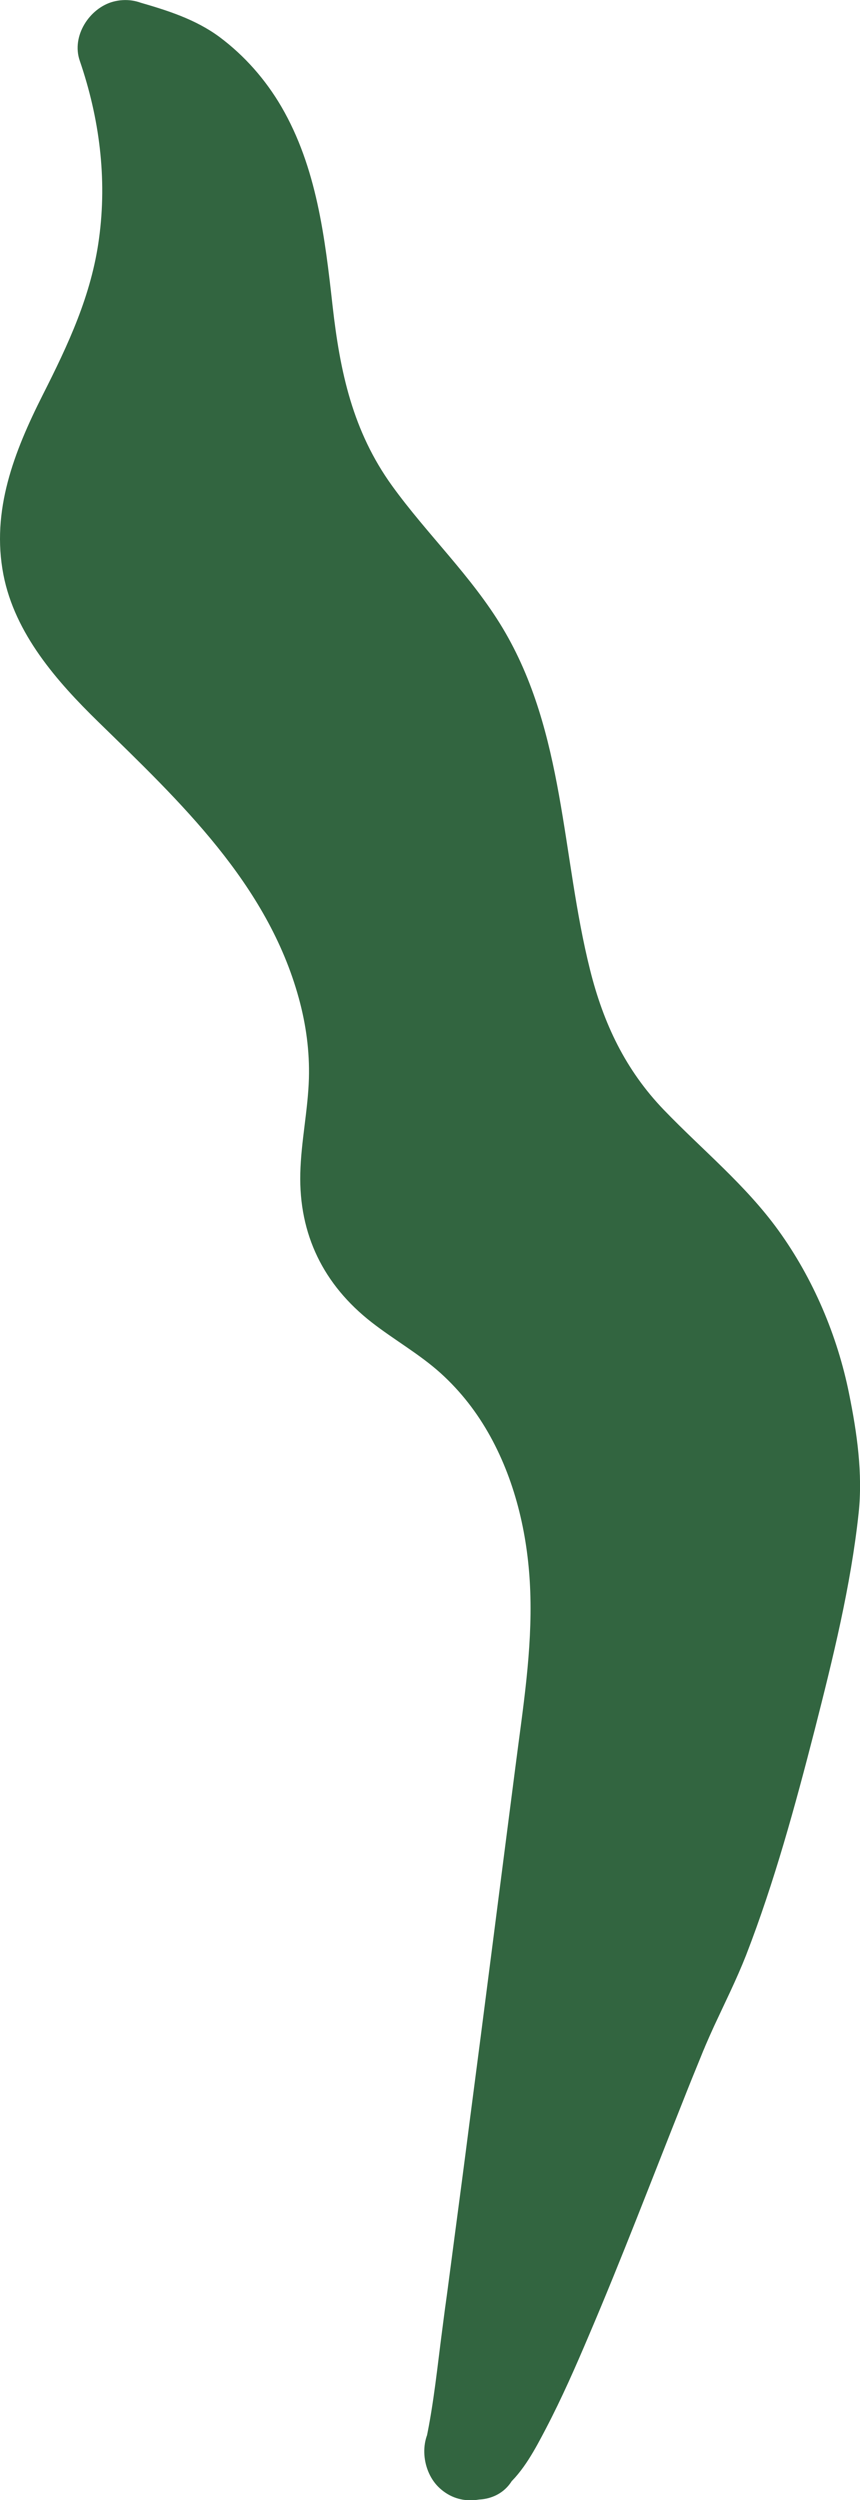 <?xml version="1.0" encoding="utf-8"?>
<!-- Generator: Adobe Illustrator 25.3.1, SVG Export Plug-In . SVG Version: 6.00 Build 0)  -->
<svg version="1.1" id="图层_1" xmlns="http://www.w3.org/2000/svg" xmlns:xlink="http://www.w3.org/1999/xlink" x="0px" y="0px"
	 viewBox="0 0 44.99 130.78" style="enable-background:new 0 0 44.99 130.78;" xml:space="preserve">
<style type="text/css">
	.st0{fill:#326540;}
	.st1{display:none;fill:url(#SVGID_1_);}
</style>
<g>
	<path class="st0" d="M24.69,128.3c0.53-2.4,4.74-36.02,5.1-38.45c0.36-2.43,0.55-4.87,0.4-7.32c-0.15-2.45-0.69-4.93-1.67-7.18
		c-0.98-2.25-2.41-4.27-4.33-5.8c-0.95-0.75-2.02-1.4-2.99-2.14s-1.84-1.55-2.38-2.63c-0.6-1.2-0.68-2.51-0.6-3.85
		c0.08-1.34,0.33-2.72,0.41-4.06c0.11-1.95-0.16-3.89-0.72-5.76s-1.4-3.67-2.43-5.33c-1.02-1.66-2.22-3.2-3.51-4.66
		c-1.29-1.46-2.68-2.85-4.1-4.19c-1.18-1.12-2.41-2.3-3.4-3.59s-1.74-2.71-1.95-4.33c-0.23-1.8,0.25-3.52,0.97-5.2
		s1.69-3.33,2.44-4.98c1.14-2.55,1.77-5.31,1.88-8.1c0.11-2.79-0.3-5.6-1.24-8.22l0.01,0.02c0.73,0.22,2.28,0.59,3.33,1.35
		c2.38,1.73,3.66,4.5,4.31,7.58c0.87,4.11,0.62,8.21,2.26,12.03c1.98,4.59,6.27,7.53,8.37,12c3.13,6.65,1.94,14.52,5.52,20.98
		c2.08,3.76,6.02,5.97,8.39,9.45c2.58,3.79,3.5,7.47,3.72,11.74c0.19,3.68-4.42,21.61-6.83,26.11
		C33.53,107.74,27.3,126.19,24.69,128.3"/>
	<g>
		<path class="st0" d="M27.1,128.96c0.35-1.61,0.51-3.28,0.73-4.91c0.45-3.28,0.88-6.57,1.31-9.86c0.88-6.71,1.73-13.43,2.6-20.15
			c0.13-0.99,0.26-1.99,0.39-2.98c0.02-0.16,0.04-0.32,0.06-0.48c-0.04,0.28-0.1,0.7-0.03,0.22c0.13-0.89,0.25-1.77,0.35-2.66
			c0.71-6.31-0.24-12.98-4.28-18.06c-0.91-1.15-1.97-2.11-3.14-2.98c-1.2-0.89-2.65-1.62-3.61-2.8c-1.76-2.17-0.32-5.82-0.33-8.34
			c-0.01-6.49-3.5-12.27-7.72-16.95c-2.28-2.53-5.2-4.66-7.17-7.44c-0.83-1.17-1.4-2.44-1.3-3.91c0.12-1.66,0.94-3.23,1.68-4.69
			c1.65-3.25,3-6.42,3.47-10.07c0.48-3.72,0.09-7.53-1.13-11.08C7.38,2.28,5.78,2.72,4.17,3.17c0.62,1.73,2.03,1.71,3.47,2.3
			C8.62,5.87,9.4,6.62,10,7.48c1.54,2.2,1.98,5.01,2.29,7.61c0.4,3.44,0.72,6.84,2.21,10.01c1.19,2.53,3.08,4.66,4.87,6.78
			c1.8,2.13,3.31,4.31,4.14,7.01c0.86,2.82,1.22,5.75,1.67,8.65c0.48,3.12,1.14,6.18,2.48,9.06c1.21,2.6,3.13,4.65,5.19,6.6
			c2.13,2.02,4.01,3.96,5.32,6.63c1.17,2.4,1.76,5.17,1.83,7.83c0.01,0.49-0.03,0.98-0.08,1.47c-0.06,0.67,0.06-0.31-0.06,0.43
			c-0.07,0.42-0.13,0.84-0.21,1.27c-0.32,1.82-0.72,3.63-1.15,5.43c-0.96,4.09-2.06,8.16-3.39,12.14c-0.26,0.79-0.54,1.57-0.83,2.35
			c-0.06,0.17-0.5,1.22-0.23,0.61c-0.13,0.3-0.27,0.61-0.42,0.91c-0.59,1.18-1.12,2.38-1.63,3.6c-1.69,4.06-3.22,8.19-4.89,12.26
			c-0.75,1.84-1.49,3.6-2.44,5.53c-0.34,0.7-0.7,1.39-1.11,2.05c-0.08,0.14-0.61,0.89-0.33,0.53c0.27-0.35-0.2,0.2-0.31,0.3
			c-1.03,0.88-0.9,2.63,0,3.54c1.02,1.02,2.5,0.88,3.54,0c0.92-0.78,1.55-1.99,2.1-3.04c0.83-1.59,1.55-3.23,2.25-4.88
			c1.72-4.03,3.28-8.13,4.9-12.2c0.31-0.79,0.63-1.58,0.95-2.36c0.08-0.2,0.16-0.4,0.25-0.6c-0.2,0.47-0.06,0.14-0.02,0.04
			c0.15-0.35,0.31-0.71,0.47-1.06c0.57-1.23,1.17-2.43,1.67-3.7c1.48-3.82,2.57-7.82,3.59-11.79c0.95-3.73,1.89-7.52,2.3-11.35
			c0.22-2.06-0.09-4.21-0.5-6.23c-0.61-3.04-1.88-6.03-3.7-8.55c-1.72-2.38-3.97-4.2-5.99-6.3c-2.01-2.09-3.16-4.52-3.86-7.32
			c-1.5-5.98-1.31-12.43-4.57-17.88c-1.63-2.72-3.95-4.9-5.79-7.45c-2.06-2.86-2.72-5.95-3.11-9.4c-0.4-3.58-0.83-7.25-2.68-10.43
			c-0.83-1.42-1.92-2.66-3.23-3.64C10.22,1,8.74,0.54,7.25,0.11C7.83,0.69,8.42,1.27,9,1.86c0-0.01,0-0.01-0.01-0.02
			c-0.45-1.27-1.7-2.12-3.08-1.75C4.68,0.43,3.73,1.88,4.17,3.17c1.03,3,1.44,6.16,1.01,9.31c-0.4,2.97-1.61,5.54-2.95,8.19
			c-1.49,2.96-2.7,6.04-2.05,9.4c0.6,3.08,2.79,5.57,4.96,7.69c4.28,4.18,8.85,8.47,10.49,14.45c0.38,1.38,0.57,2.78,0.53,4.21
			c-0.05,1.66-0.41,3.29-0.45,4.95c-0.08,3.21,1.22,5.84,3.73,7.8c1.18,0.92,2.5,1.66,3.61,2.66c1.06,0.96,1.91,2.06,2.6,3.31
			c1.36,2.47,1.99,5.31,2.09,8.12c0.11,3.09-0.39,6.13-0.78,9.19c-0.81,6.25-1.6,12.5-2.42,18.75c-0.25,1.96-0.51,3.92-0.77,5.88
			c-0.12,0.94-0.25,1.88-0.37,2.81c-0.02,0.15-0.04,0.3-0.06,0.44c-0.01,0.07-0.12,0.86-0.07,0.53c0.02-0.18-0.09,0.66-0.12,0.9
			c-0.26,1.95-0.45,3.94-0.86,5.87C21.6,130.77,26.42,132.11,27.1,128.96L27.1,128.96z"/>
	</g>
</g>
<linearGradient id="SVGID_1_" gradientUnits="userSpaceOnUse" x1="24.69" y1="127.772" x2="24.694" y2="131.286">
	<stop  offset="0" style="stop-color:#A7DBEF"/>
	<stop  offset="0.732" style="stop-color:#E4F3FA;stop-opacity:0.351"/>
</linearGradient>
<circle class="st1" cx="24.69" cy="128.3" r="1.2"/>
</svg>
